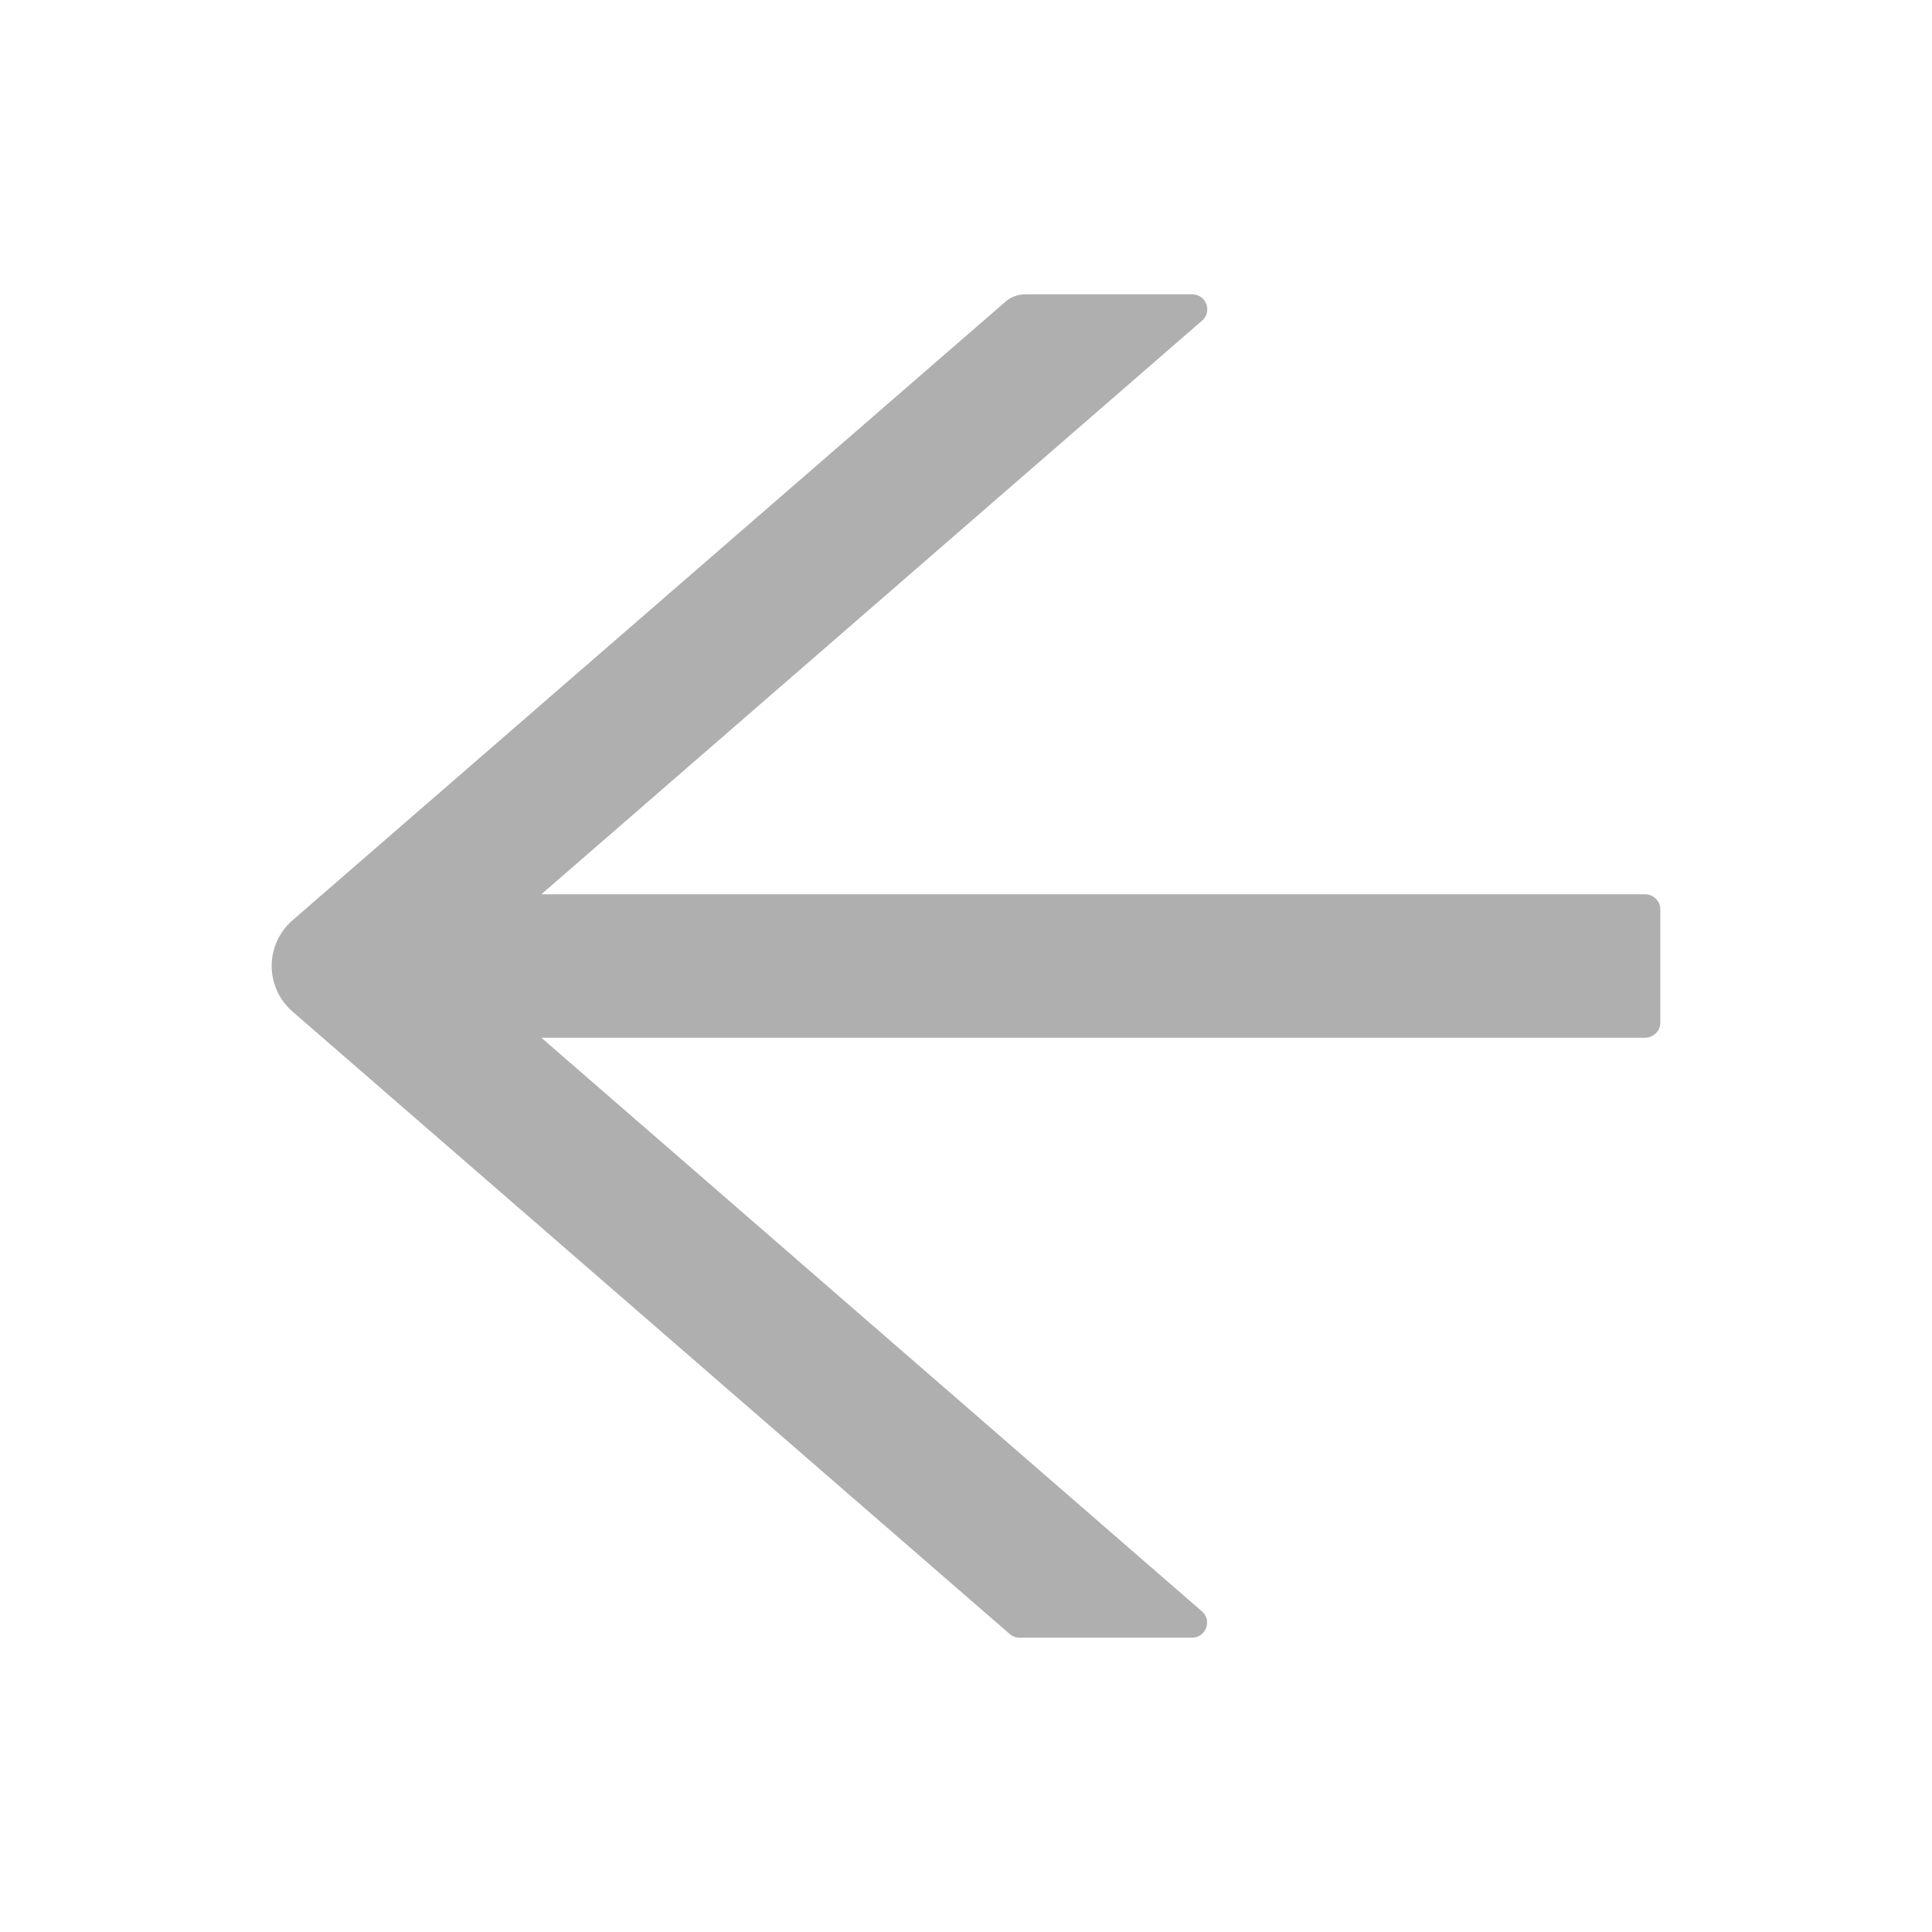 <svg width="26" height="26" viewBox="0 0 26 26" fill="none" xmlns="http://www.w3.org/2000/svg">
<path d="M22.141 12.035H7.285L16.176 4.316C16.319 4.192 16.232 3.961 16.044 3.961H13.797C13.698 3.961 13.604 3.996 13.531 4.06L3.935 12.386C3.848 12.462 3.777 12.556 3.729 12.662C3.681 12.768 3.656 12.882 3.656 12.999C3.656 13.115 3.681 13.23 3.729 13.336C3.777 13.442 3.848 13.536 3.935 13.612L13.586 21.988C13.624 22.021 13.67 22.039 13.719 22.039H16.042C16.23 22.039 16.316 21.805 16.174 21.684L7.285 13.965H22.141C22.252 13.965 22.344 13.873 22.344 13.762V12.238C22.344 12.127 22.252 12.035 22.141 12.035Z" fill="#AFAFAF"/>
</svg>
